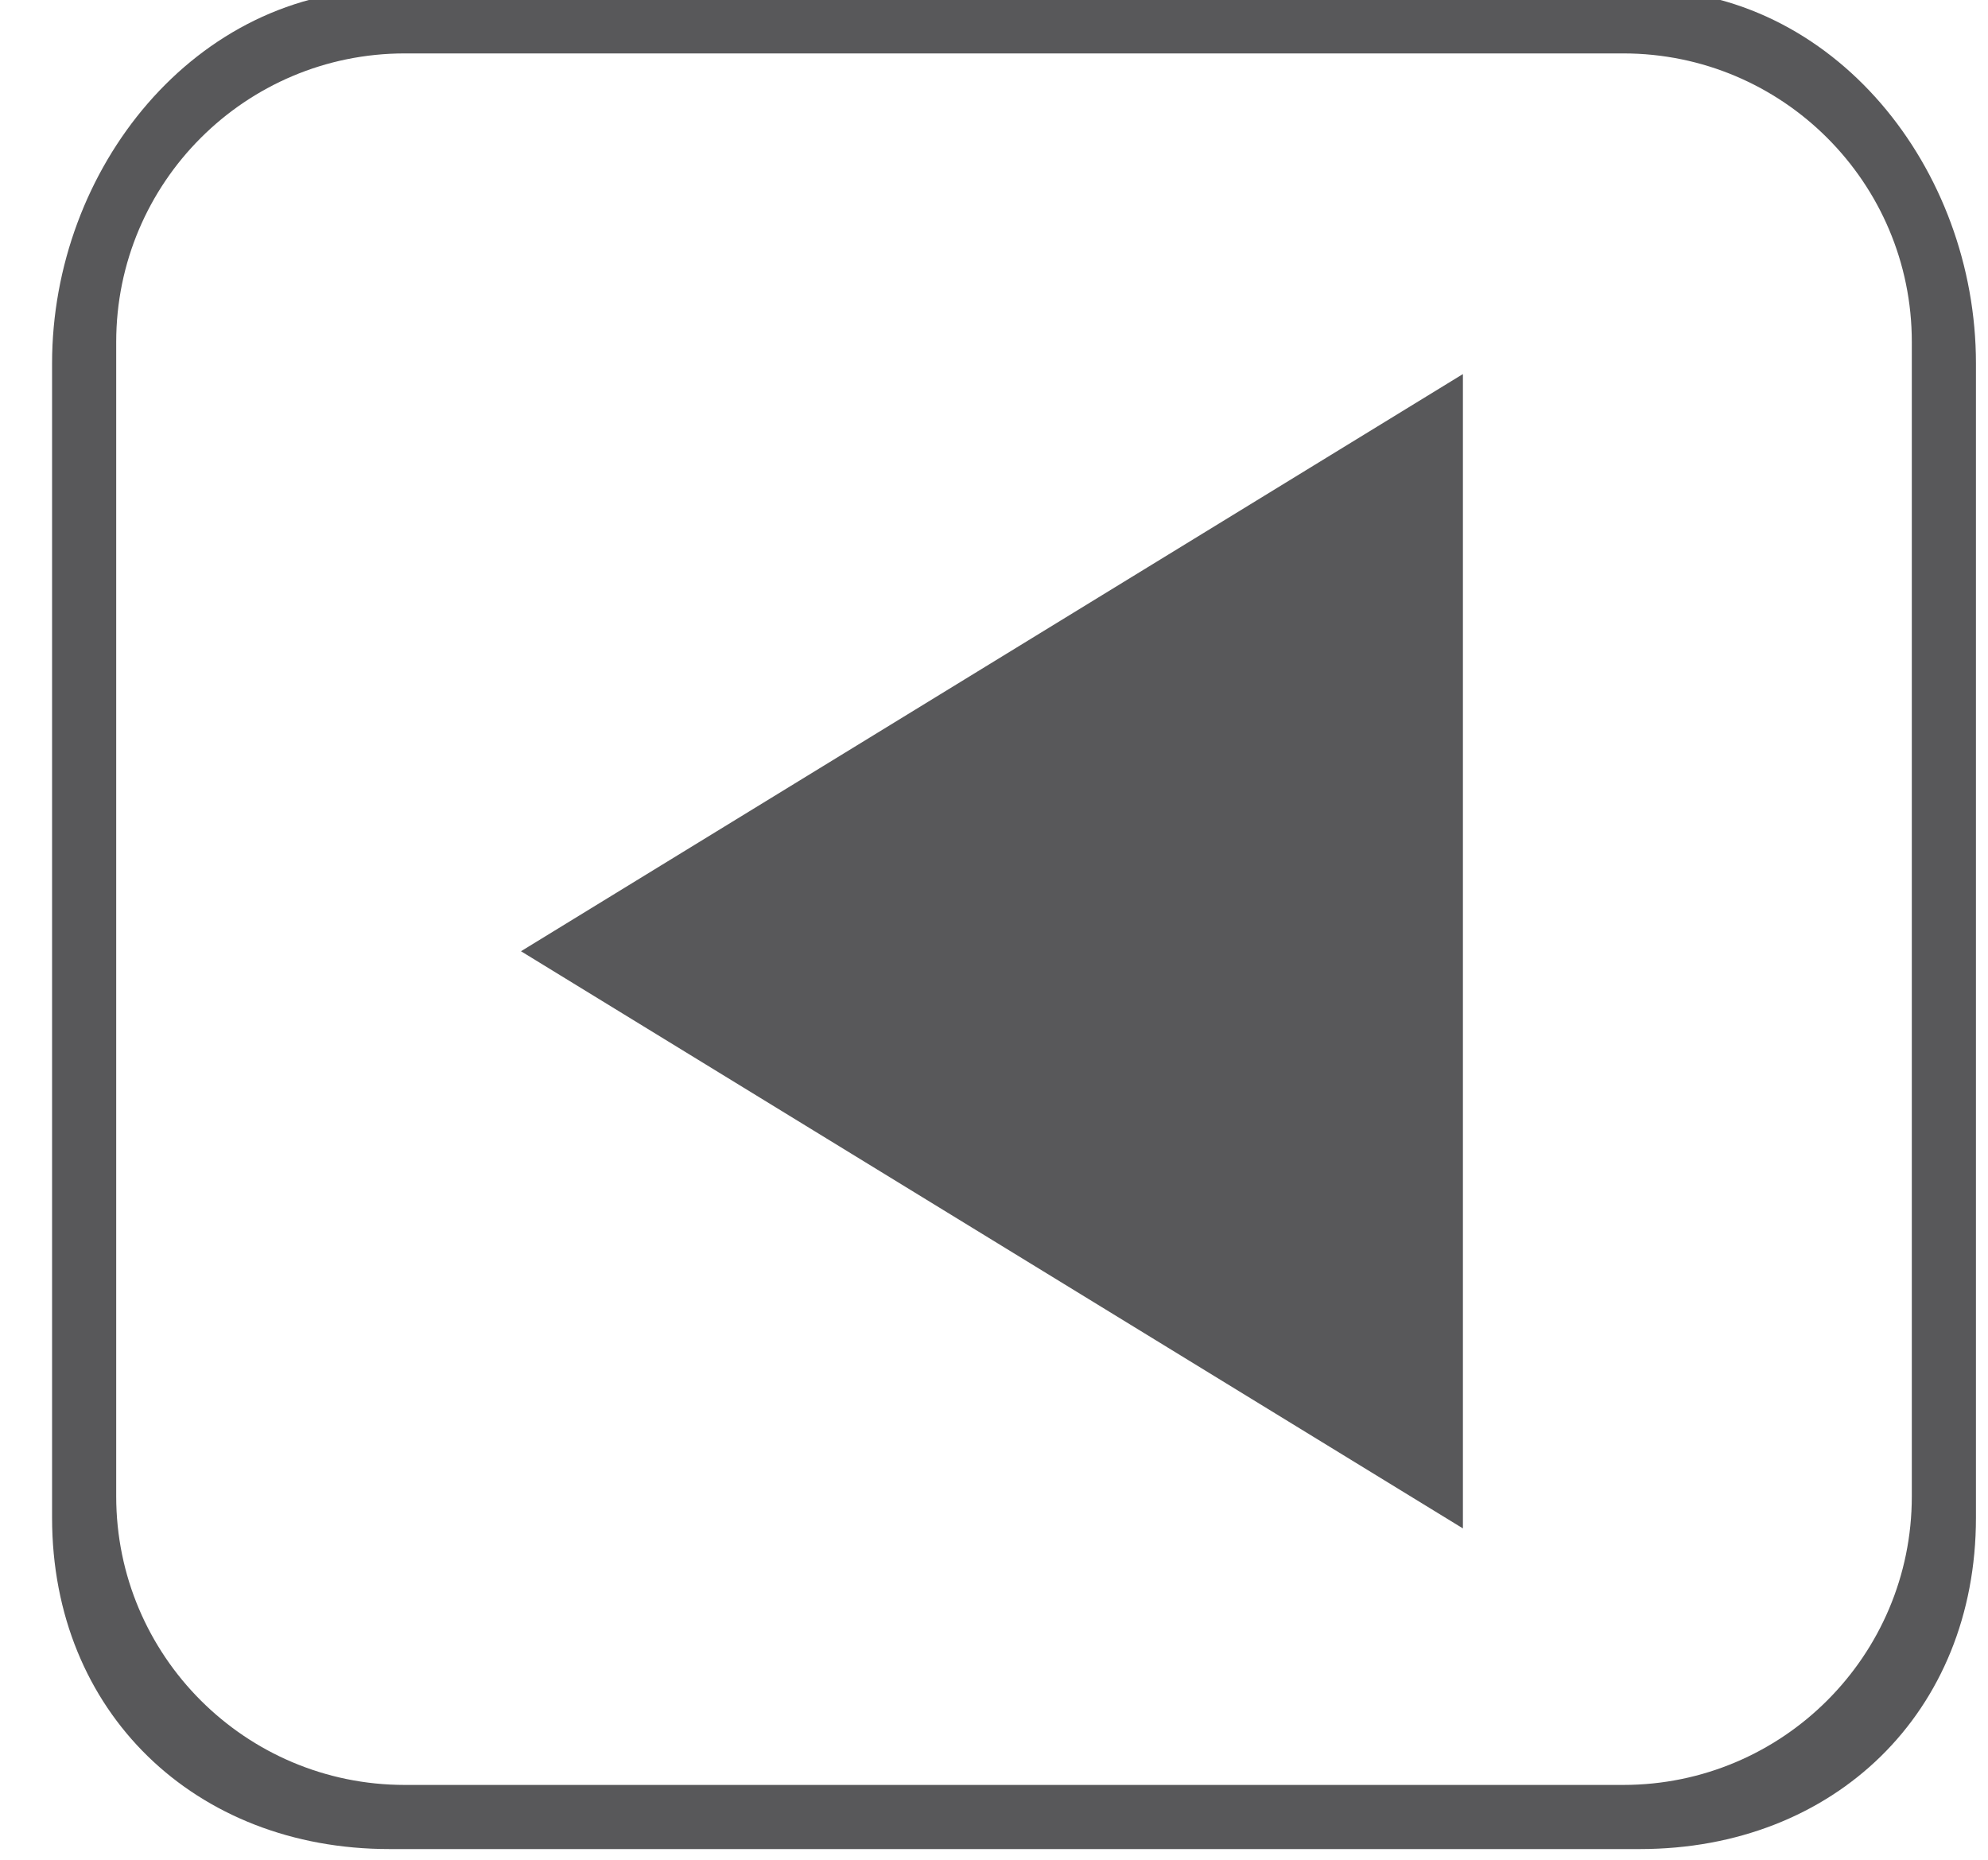 <?xml version="1.0" encoding="utf-8"?>
<!-- Generator: Adobe Illustrator 15.1.0, SVG Export Plug-In  -->
<!DOCTYPE svg PUBLIC "-//W3C//DTD SVG 1.1//EN" "http://www.w3.org/Graphics/SVG/1.1/DTD/svg11.dtd">
<svg version="1.1"
	 xmlns="http://www.w3.org/2000/svg" xmlns:xlink="http://www.w3.org/1999/xlink" xmlns:a="http://ns.adobe.com/AdobeSVGViewerExtensions/3.0/"
	 x="0px" y="0px" width="31px" height="29px" viewBox="-0.812 0.167 31 29"
	 overflow="visible" enable-background="new -0.812 0.167 31 29" xml:space="preserve">
<defs>
</defs>
<polygon fill="#58585A" points="7.312,15 22,6 22,24 "/>
<path fill="#58585A" d="M24.76,29H5.26C2.228,29,0,26.865,0,23.834V5.833C0,2.8,2.228,0,5.26,0h19.5C27.793,0,30,2.8,30,5.833
	v18.001C30,26.865,27.793,29,24.76,29z M29,5.5C29,3.015,26.985,1,24.5,1h-19C3.015,1,1,3.015,1,5.5v18C1,25.985,3.015,28,5.5,28h19
	c2.485,0,4.5-2.015,4.5-4.5V5.5z"/>
</svg>
